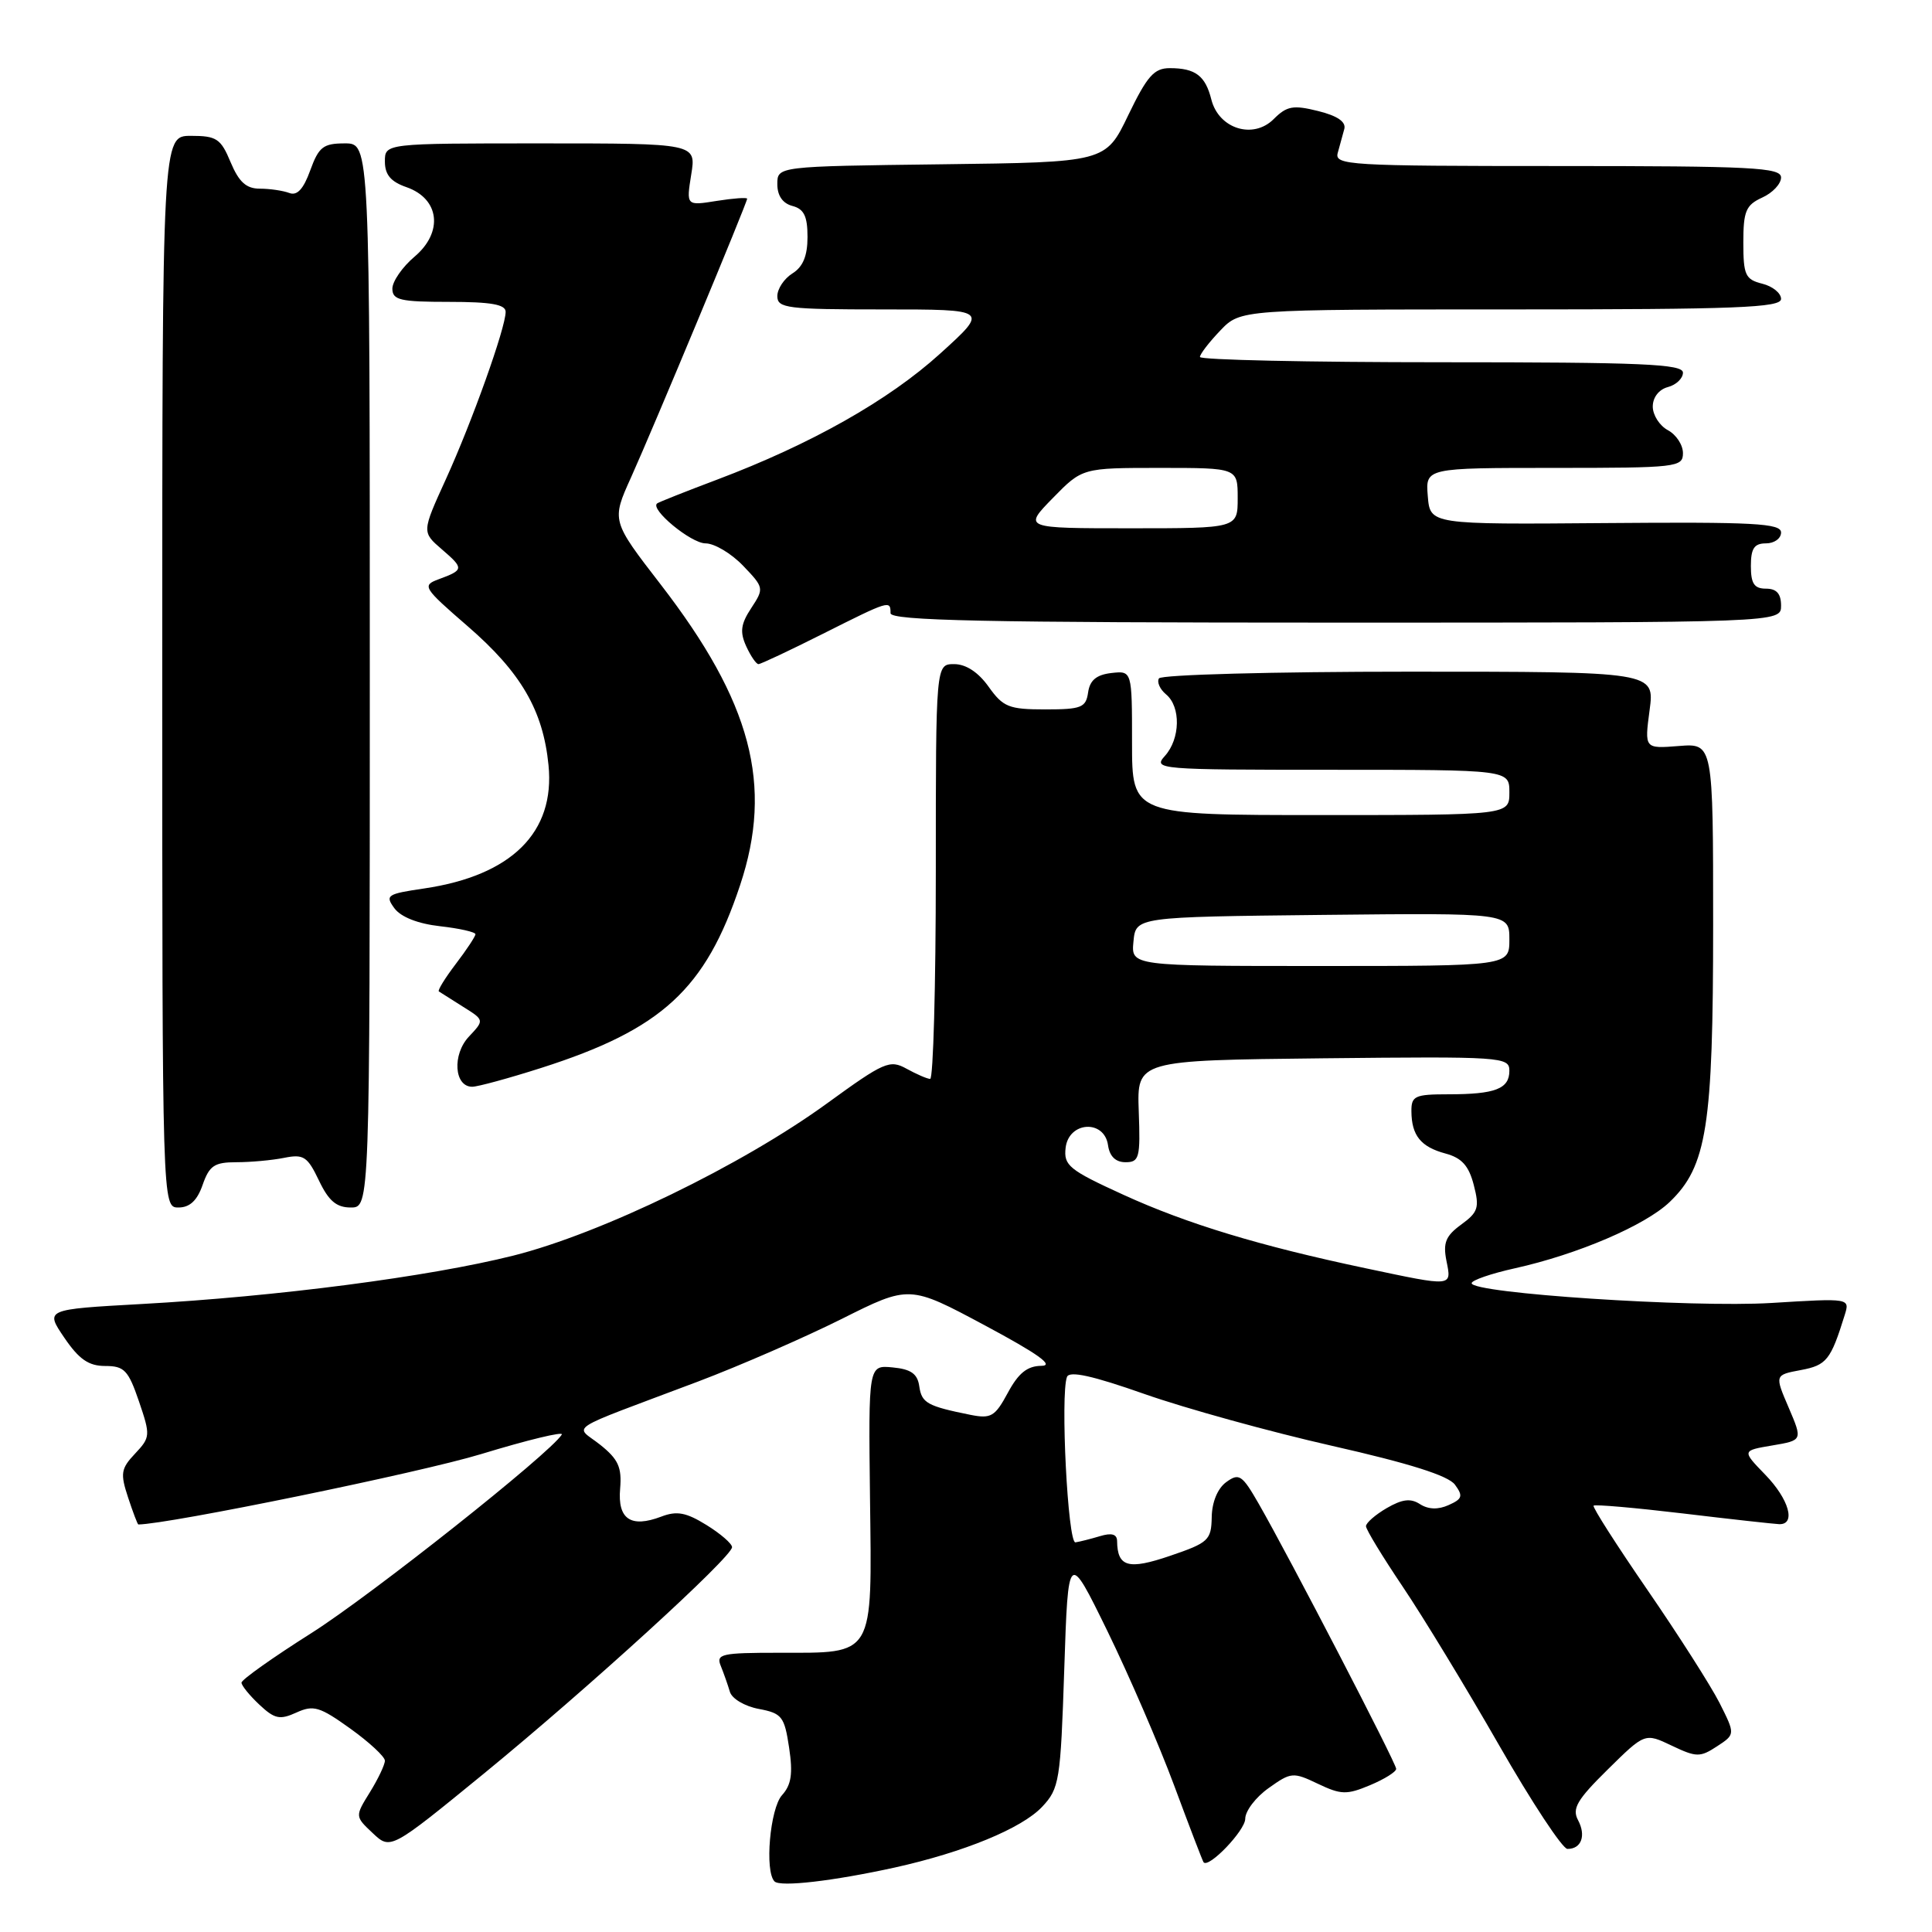 <?xml version="1.0" encoding="UTF-8" standalone="no"?>
<!DOCTYPE svg PUBLIC "-//W3C//DTD SVG 1.1//EN" "http://www.w3.org/Graphics/SVG/1.1/DTD/svg11.dtd" >
<svg xmlns="http://www.w3.org/2000/svg" xmlns:xlink="http://www.w3.org/1999/xlink" version="1.1" viewBox="0 0 256 256">
 <g >
 <path fill="currentColor"
d=" M 118.55 247.46 C 127.71 245.43 135.40 242.27 138.09 239.41 C 140.37 236.98 140.53 236.01 141.02 221.17 C 141.54 205.50 141.54 205.50 146.73 216.11 C 149.58 221.95 153.57 231.17 155.59 236.61 C 157.61 242.05 159.36 246.62 159.48 246.76 C 160.16 247.60 165.00 242.54 165.00 241.00 C 165.00 239.97 166.39 238.14 168.10 236.93 C 171.07 234.81 171.34 234.79 174.63 236.36 C 177.69 237.82 178.45 237.84 181.53 236.55 C 183.44 235.75 185.00 234.78 185.00 234.38 C 185.00 233.62 170.86 206.35 166.79 199.26 C 164.58 195.41 164.18 195.15 162.48 196.39 C 161.34 197.22 160.59 199.04 160.56 201.03 C 160.50 204.08 160.14 204.42 155.06 206.15 C 149.50 208.05 148.06 207.64 148.02 204.18 C 148.00 203.28 147.29 203.08 145.75 203.55 C 144.51 203.92 143.05 204.29 142.50 204.37 C 141.49 204.50 140.49 184.78 141.38 182.45 C 141.70 181.61 144.77 182.29 151.67 184.72 C 157.08 186.62 168.25 189.71 176.50 191.58 C 186.75 193.90 191.91 195.53 192.79 196.73 C 193.89 198.23 193.77 198.62 191.95 199.43 C 190.56 200.06 189.26 200.01 188.16 199.31 C 186.92 198.50 185.81 198.64 183.75 199.83 C 182.24 200.71 181.00 201.79 181.00 202.23 C 181.00 202.67 183.20 206.28 185.88 210.26 C 188.56 214.24 194.30 223.68 198.63 231.24 C 202.96 238.80 207.04 244.98 207.69 244.99 C 209.54 245.01 210.19 243.23 209.10 241.18 C 208.28 239.65 208.96 238.48 213.03 234.47 C 217.96 229.61 217.96 229.61 221.52 231.31 C 224.78 232.86 225.27 232.87 227.51 231.40 C 229.94 229.81 229.94 229.81 227.85 225.65 C 226.69 223.37 222.39 216.63 218.29 210.67 C 214.19 204.71 210.98 199.69 211.16 199.51 C 211.35 199.32 216.68 199.79 223.00 200.54 C 229.32 201.30 235.06 201.93 235.75 201.96 C 238.01 202.03 237.06 198.65 233.90 195.40 C 230.81 192.21 230.81 192.21 234.84 191.53 C 238.86 190.85 238.86 190.85 237.01 186.52 C 235.15 182.19 235.15 182.19 238.62 181.54 C 242.03 180.90 242.58 180.22 244.43 174.26 C 245.13 172.01 245.13 172.01 234.72 172.65 C 224.17 173.29 195.00 171.37 195.00 170.03 C 195.00 169.64 197.59 168.75 200.75 168.05 C 209.04 166.21 217.99 162.38 221.24 159.27 C 226.17 154.54 227.00 149.27 227.00 122.56 C 227.00 98.49 227.00 98.49 222.45 98.85 C 217.90 99.21 217.90 99.21 218.58 94.10 C 219.26 89.00 219.26 89.00 186.69 89.00 C 168.77 89.00 153.87 89.40 153.57 89.89 C 153.27 90.37 153.69 91.33 154.51 92.01 C 156.49 93.65 156.40 97.90 154.35 100.17 C 152.75 101.94 153.49 102.00 176.35 102.00 C 200.00 102.00 200.00 102.00 200.00 105.00 C 200.00 108.00 200.00 108.00 175.00 108.00 C 150.00 108.00 150.00 108.00 150.00 98.43 C 150.00 88.87 150.00 88.87 147.25 89.18 C 145.28 89.41 144.41 90.14 144.18 91.75 C 143.89 93.76 143.30 94.00 138.50 94.00 C 133.68 94.00 132.92 93.69 131.00 91.00 C 129.63 89.07 127.99 88.00 126.43 88.00 C 124.00 88.00 124.00 88.00 124.00 115.50 C 124.00 130.62 123.66 142.98 123.25 142.96 C 122.84 142.95 121.43 142.33 120.12 141.61 C 117.90 140.38 117.15 140.71 109.62 146.18 C 98.30 154.41 79.64 163.46 68.00 166.38 C 56.87 169.17 36.72 171.80 18.73 172.79 C 5.97 173.50 5.97 173.50 8.52 177.25 C 10.47 180.12 11.75 181.00 13.94 181.00 C 16.47 181.00 17.00 181.56 18.41 185.68 C 19.95 190.20 19.93 190.45 17.90 192.61 C 16.02 194.60 15.92 195.24 16.97 198.42 C 17.62 200.39 18.23 202.00 18.33 202.00 C 22.34 201.97 55.69 195.13 63.73 192.68 C 69.90 190.80 74.73 189.63 74.44 190.09 C 72.91 192.57 49.18 211.38 41.25 216.40 C 36.16 219.62 32.00 222.57 32.00 222.96 C 32.00 223.34 33.06 224.65 34.36 225.87 C 36.39 227.78 37.08 227.92 39.28 226.92 C 41.54 225.89 42.36 226.14 46.42 229.05 C 48.94 230.86 51.00 232.77 51.00 233.30 C 51.00 233.83 50.11 235.71 49.02 237.47 C 47.03 240.68 47.03 240.68 49.39 242.90 C 51.75 245.12 51.75 245.12 64.13 235.00 C 77.92 223.71 97.00 206.31 97.00 205.01 C 97.00 204.54 95.47 203.22 93.61 202.07 C 90.91 200.40 89.68 200.17 87.62 200.96 C 83.58 202.49 81.82 201.30 82.17 197.26 C 82.41 194.42 81.93 193.36 79.53 191.44 C 76.16 188.76 74.42 189.88 92.50 183.06 C 98.00 180.98 106.55 177.25 111.50 174.78 C 120.50 170.27 120.50 170.27 130.50 175.62 C 137.56 179.40 139.76 180.97 137.98 180.98 C 136.12 181.00 134.95 181.94 133.55 184.54 C 131.84 187.71 131.32 188.02 128.57 187.47 C 122.87 186.32 122.13 185.91 121.81 183.70 C 121.58 182.04 120.72 181.42 118.28 181.19 C 115.07 180.88 115.07 180.88 115.28 198.51 C 115.54 219.73 115.97 219.00 103.20 219.00 C 95.58 219.00 94.85 219.16 95.51 220.75 C 95.90 221.71 96.44 223.25 96.71 224.16 C 96.97 225.08 98.67 226.09 100.54 226.44 C 103.61 227.02 103.94 227.44 104.56 231.57 C 105.08 235.02 104.86 236.50 103.62 237.87 C 102.03 239.63 101.30 247.97 102.63 249.30 C 103.40 250.06 110.40 249.25 118.55 247.46 Z  M 26.85 157.00 C 27.74 154.45 28.41 154.00 31.32 154.00 C 33.21 154.00 36.06 153.74 37.65 153.42 C 40.23 152.90 40.74 153.24 42.26 156.42 C 43.55 159.13 44.58 160.00 46.48 160.00 C 49.00 160.00 49.00 160.00 49.00 89.50 C 49.00 19.00 49.00 19.00 45.70 19.00 C 42.83 19.00 42.24 19.46 41.11 22.57 C 40.21 25.06 39.37 25.97 38.33 25.57 C 37.51 25.26 35.75 25.00 34.43 25.00 C 32.63 25.00 31.66 24.12 30.56 21.50 C 29.26 18.37 28.70 18.00 25.30 18.00 C 21.50 18.00 21.50 18.00 21.50 89.00 C 21.50 160.00 21.50 160.00 23.65 160.00 C 25.14 160.00 26.13 159.08 26.85 157.00 Z  M 71.70 141.51 C 87.70 136.40 93.48 131.09 98.07 117.28 C 102.48 104.02 99.58 93.04 87.54 77.44 C 81.02 69.00 81.02 69.00 83.62 63.25 C 86.57 56.70 99.00 26.87 99.00 26.33 C 99.00 26.14 97.19 26.27 94.97 26.62 C 90.93 27.27 90.93 27.27 91.59 23.13 C 92.26 19.00 92.26 19.00 71.63 19.00 C 51.00 19.00 51.00 19.00 51.00 21.40 C 51.00 23.15 51.78 24.08 53.86 24.80 C 58.25 26.33 58.77 30.76 54.94 34.00 C 53.31 35.38 51.99 37.29 51.99 38.25 C 52.00 39.76 53.03 40.00 59.50 40.00 C 65.06 40.00 67.00 40.34 67.00 41.32 C 67.00 43.43 62.56 55.86 59.08 63.50 C 55.89 70.50 55.89 70.50 58.56 72.80 C 61.50 75.33 61.48 75.52 58.11 76.76 C 55.90 77.58 56.07 77.87 61.95 82.96 C 69.03 89.09 71.96 94.11 72.68 101.38 C 73.57 110.30 67.79 116.02 56.18 117.73 C 51.28 118.45 51.00 118.63 52.26 120.35 C 53.12 121.51 55.37 122.40 58.31 122.73 C 60.89 123.02 63.00 123.50 63.00 123.79 C 63.00 124.07 61.83 125.85 60.40 127.72 C 58.97 129.60 57.96 131.24 58.15 131.37 C 58.34 131.50 59.78 132.41 61.34 133.39 C 64.19 135.17 64.19 135.17 62.13 137.36 C 59.90 139.73 60.18 144.00 62.57 144.00 C 63.30 144.00 67.41 142.88 71.70 141.51 Z  M 109.00 84.00 C 117.88 79.54 118.00 79.50 118.00 81.25 C 118.00 82.24 130.47 82.50 177.00 82.50 C 236.00 82.50 236.00 82.50 236.00 80.25 C 236.00 78.67 235.41 78.00 234.00 78.00 C 232.44 78.00 232.00 77.33 232.00 75.00 C 232.00 72.67 232.44 72.00 234.00 72.00 C 235.10 72.00 236.00 71.35 236.00 70.56 C 236.00 69.34 232.42 69.15 212.75 69.31 C 189.50 69.50 189.50 69.50 189.19 65.75 C 188.88 62.00 188.88 62.00 205.94 62.00 C 222.23 62.00 223.00 61.91 223.00 60.04 C 223.00 58.95 222.10 57.59 221.00 57.00 C 219.90 56.41 219.00 55.00 219.00 53.87 C 219.00 52.65 219.82 51.60 221.00 51.29 C 222.10 51.00 223.00 50.14 223.00 49.38 C 223.00 48.23 217.58 48.00 191.00 48.00 C 173.40 48.00 159.00 47.69 159.00 47.30 C 159.00 46.92 160.21 45.35 161.69 43.80 C 164.37 41.00 164.37 41.00 200.19 41.00 C 230.11 41.00 236.00 40.77 236.00 39.61 C 236.00 38.84 234.88 37.93 233.50 37.59 C 231.27 37.03 231.00 36.45 231.00 32.14 C 231.00 27.97 231.34 27.17 233.50 26.18 C 234.88 25.56 236.00 24.36 236.00 23.52 C 236.00 22.19 232.23 22.00 206.38 22.00 C 178.66 22.00 176.80 21.89 177.26 20.25 C 177.53 19.29 177.92 17.86 178.13 17.08 C 178.37 16.14 177.20 15.34 174.65 14.71 C 171.35 13.89 170.51 14.04 168.77 15.78 C 166.05 18.50 161.49 17.07 160.51 13.19 C 159.72 10.03 158.39 9.03 155.00 9.03 C 152.92 9.03 152.00 10.08 149.50 15.26 C 146.50 21.50 146.50 21.50 124.75 21.77 C 103.00 22.04 103.00 22.04 103.00 24.40 C 103.00 25.93 103.71 26.95 105.00 27.29 C 106.53 27.69 107.00 28.65 107.00 31.40 C 107.00 33.90 106.40 35.36 105.00 36.23 C 103.90 36.92 103.00 38.27 103.00 39.24 C 103.00 40.84 104.31 41.00 117.02 41.00 C 131.04 41.00 131.04 41.00 124.57 46.86 C 117.75 53.05 107.44 58.87 95.00 63.56 C 90.88 65.11 87.31 66.53 87.08 66.70 C 86.06 67.45 91.56 72.00 93.49 72.00 C 94.66 72.00 96.90 73.33 98.46 74.96 C 101.24 77.86 101.26 77.96 99.54 80.58 C 98.15 82.69 98.02 83.74 98.87 85.62 C 99.47 86.93 100.20 88.00 100.50 88.00 C 100.80 88.00 104.62 86.20 109.00 84.00 Z  M 181.00 168.06 C 166.92 165.09 157.27 162.16 148.87 158.32 C 141.64 155.02 140.93 154.43 141.20 152.09 C 141.61 148.59 146.33 148.30 146.82 151.75 C 147.03 153.23 147.83 154.00 149.14 154.00 C 150.96 154.00 151.12 153.41 150.89 147.25 C 150.65 140.50 150.65 140.50 175.32 140.23 C 199.04 139.98 200.00 140.04 200.00 141.88 C 200.00 144.28 198.13 145.00 191.92 145.00 C 187.48 145.00 187.00 145.22 187.02 147.25 C 187.04 150.46 188.26 151.97 191.54 152.85 C 193.69 153.43 194.62 154.46 195.28 157.01 C 196.06 160.01 195.87 160.62 193.62 162.26 C 191.56 163.76 191.19 164.68 191.66 167.06 C 192.36 170.54 192.59 170.51 181.00 168.06 Z  M 150.19 124.75 C 150.50 121.50 150.50 121.50 175.25 121.23 C 200.00 120.97 200.00 120.97 200.00 124.48 C 200.00 128.00 200.00 128.00 174.94 128.00 C 149.87 128.00 149.87 128.00 150.19 124.75 Z  M 139.50 66.00 C 143.41 62.00 143.41 62.00 153.70 62.00 C 164.00 62.00 164.00 62.00 164.00 66.00 C 164.00 70.00 164.00 70.00 149.80 70.00 C 135.59 70.00 135.59 70.00 139.50 66.00 Z "/>
</g>
</svg>